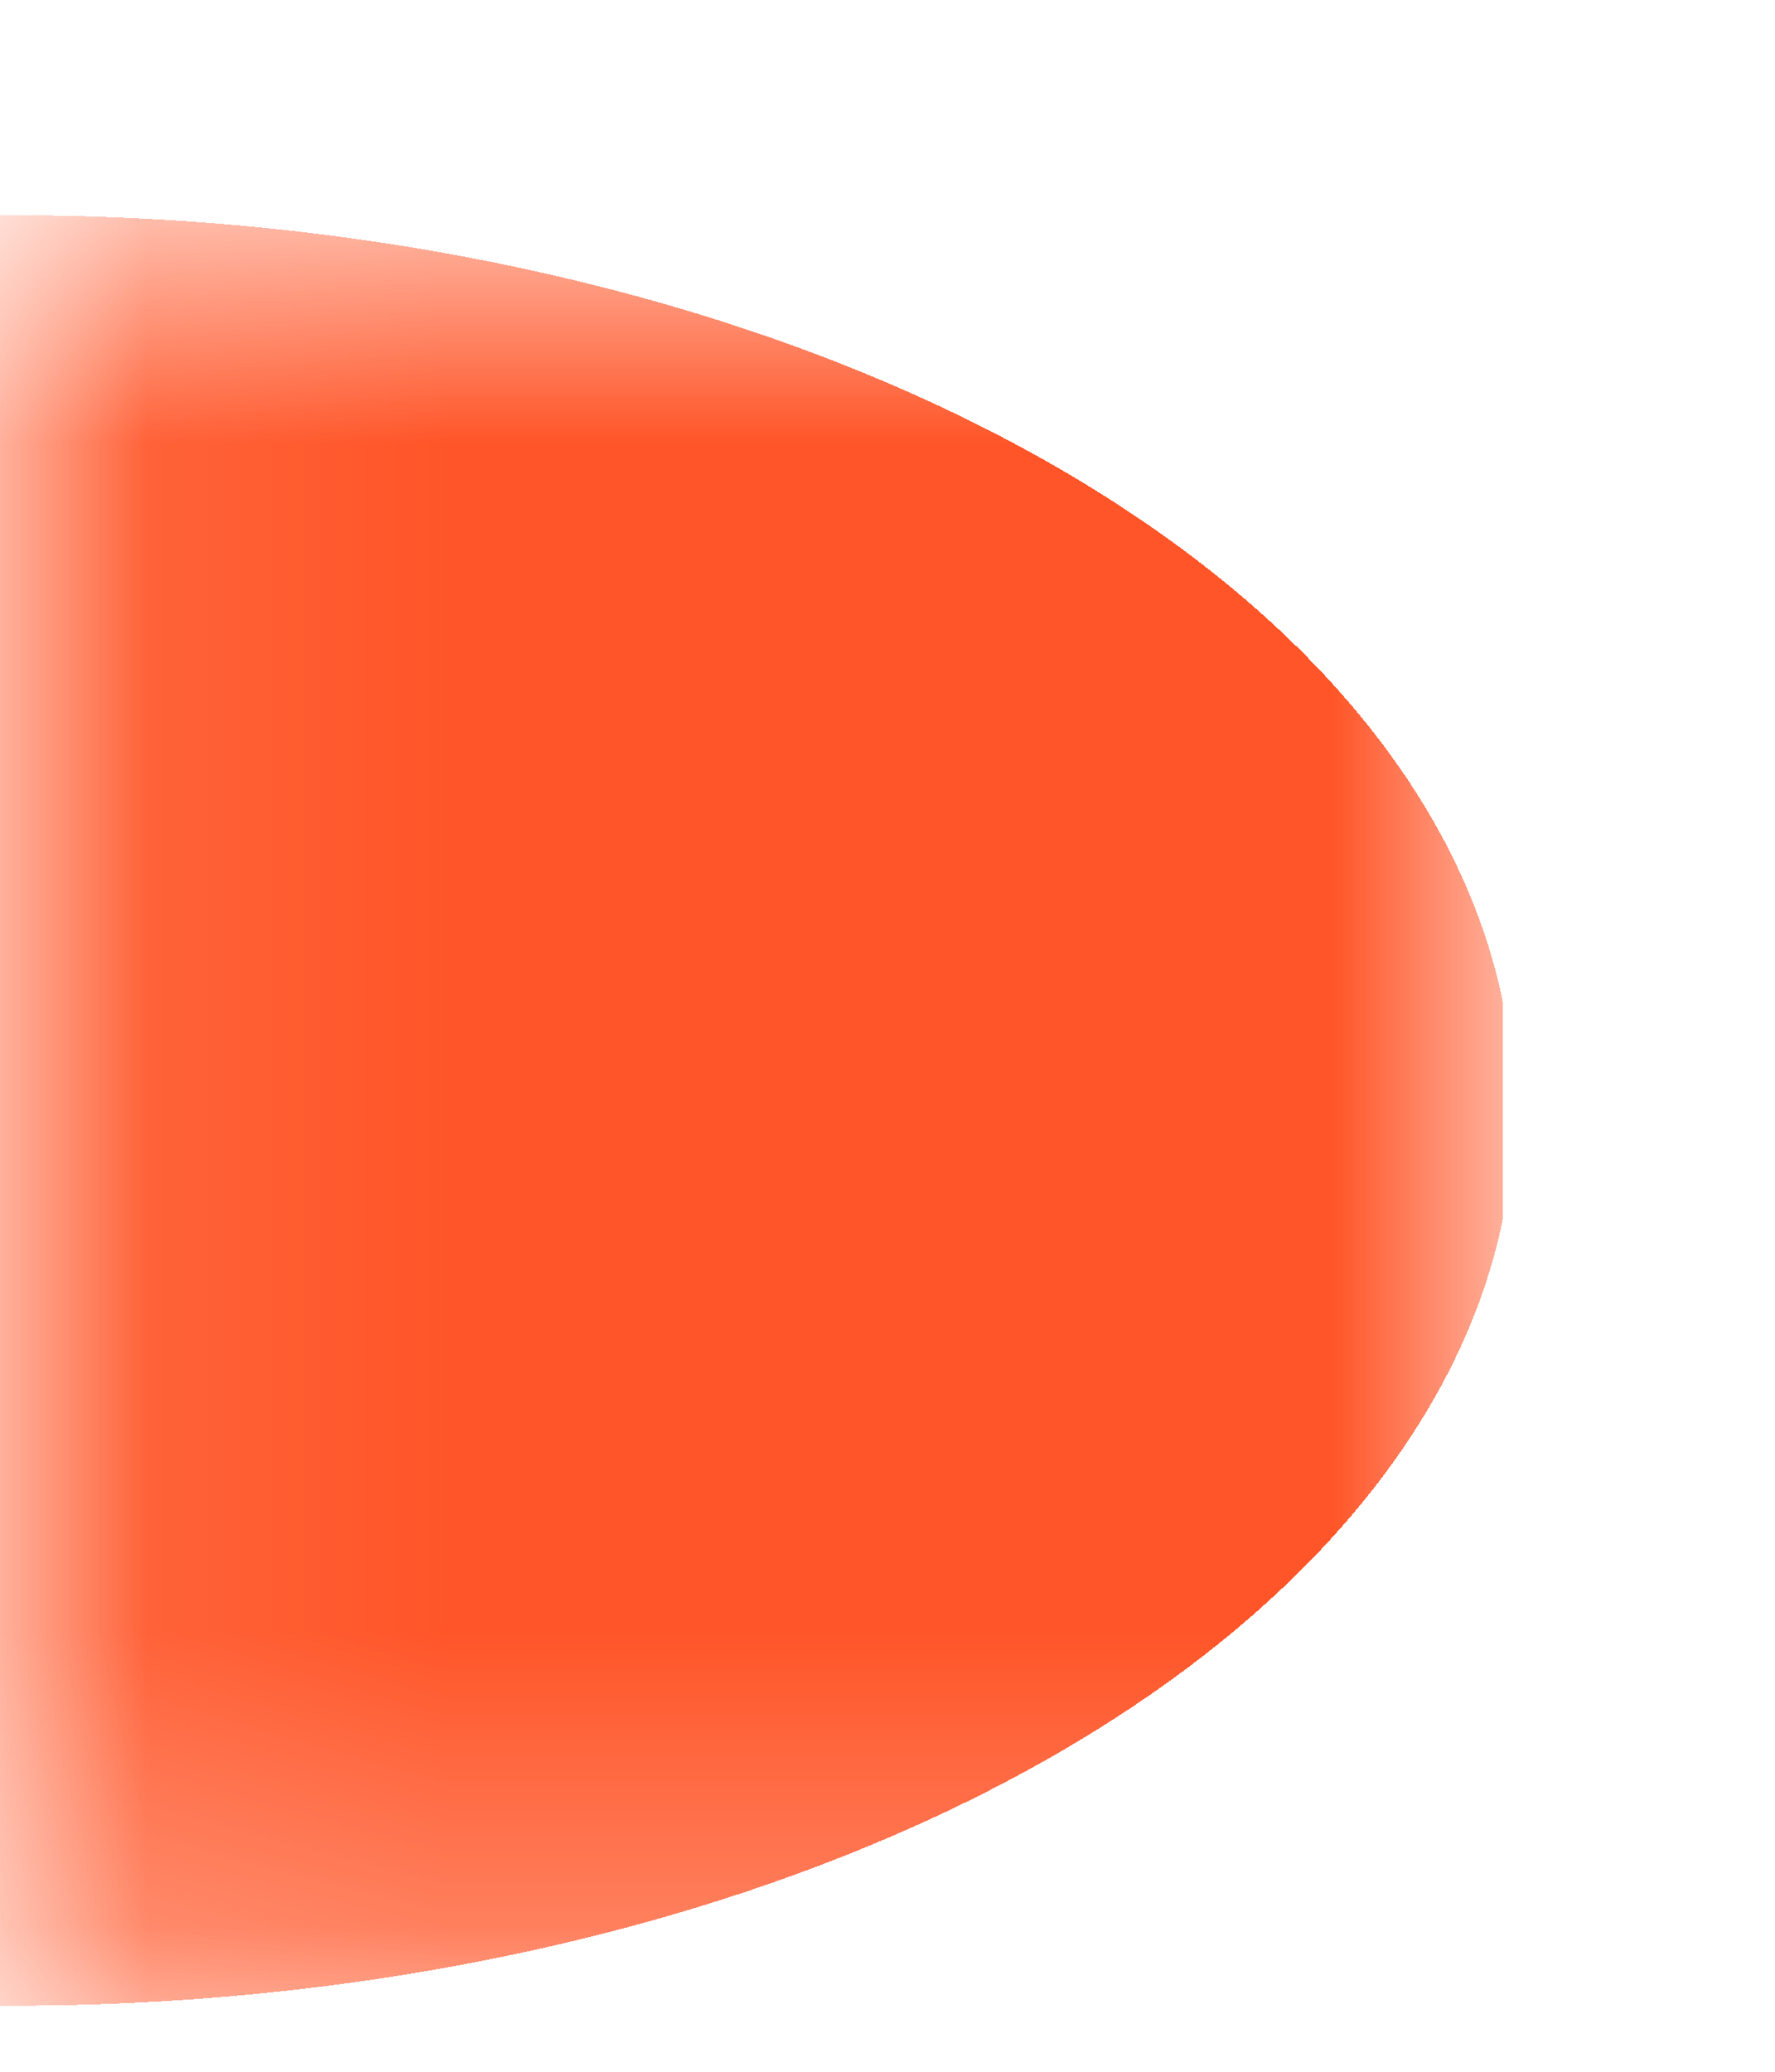 <svg width="6" height="7" viewBox="0 0 6 7" fill="none" xmlns="http://www.w3.org/2000/svg">
<mask id="path-1-inside-1_90_3" fill="white">
<path d="M0.08 0.75H5.08V6.75H0.08V0.75Z"/>
</mask>
<path d="M0.08 0.75V-2.25H-4.92V0.75H0.08ZM0.08 6.75H-4.92V9.75H0.08V6.75ZM0.08 3.75H5.08V-2.25H0.08V3.75ZM5.08 3.75H0.08V9.75H5.08V3.75ZM5.08 6.75V0.75H-4.92V6.75H5.08Z" fill="url(#paint0_diamond_90_3)" mask="url(#path-1-inside-1_90_3)"/>
<defs>
<radialGradient id="paint0_diamond_90_3" cx="0" cy="0" r="1" gradientUnits="userSpaceOnUse" gradientTransform="translate(0.08 3.75) scale(5 3)">
<stop offset="1" stop-color="#FF5528"/>
<stop offset="1" stop-opacity="0"/>
</radialGradient>
</defs>
</svg>
